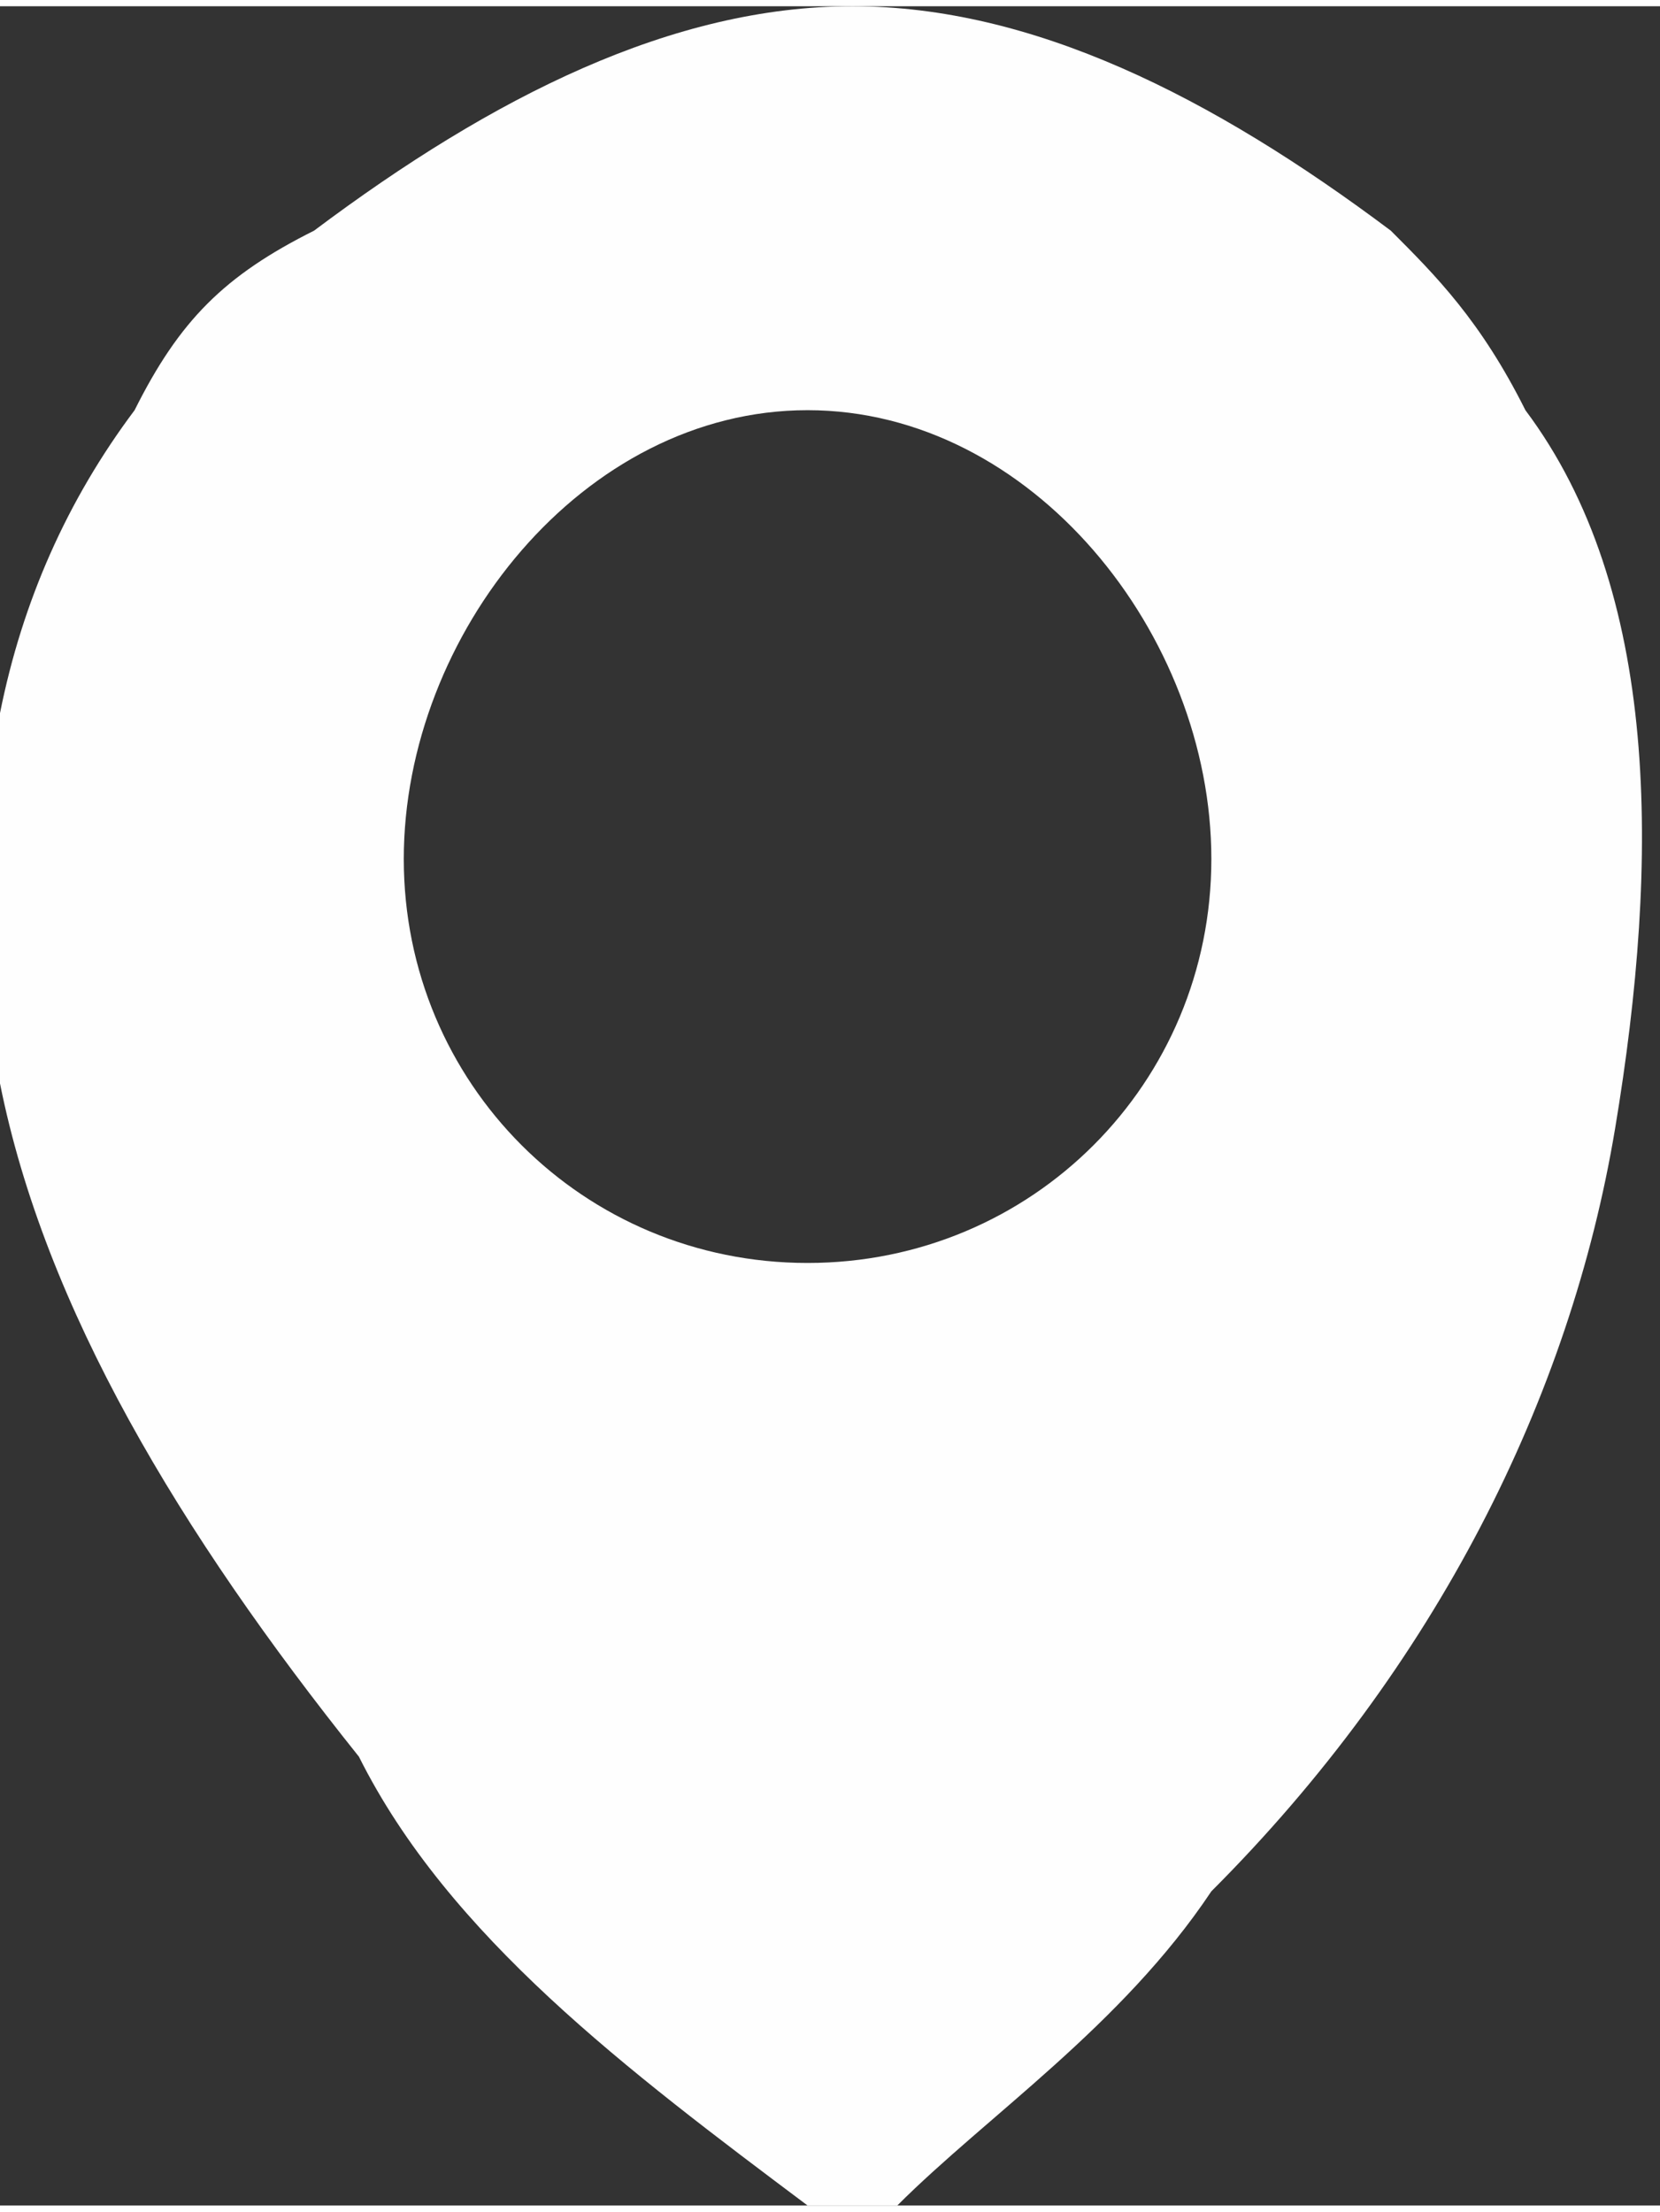 <?xml version="1.0" encoding="UTF-8"?>
<!DOCTYPE svg PUBLIC "-//W3C//DTD SVG 1.1//EN" "http://www.w3.org/Graphics/SVG/1.1/DTD/svg11.dtd">
<!-- Creator: CorelDRAW X7 -->
<svg xmlns="http://www.w3.org/2000/svg" xml:space="preserve" width="0.675in" height="0.899in" version="1.1" style="shape-rendering:geometricPrecision; text-rendering:geometricPrecision; image-rendering:optimizeQuality; fill-rule:evenodd; clip-rule:evenodd"
viewBox="0 0 37 49"
 xmlns:xlink="http://www.w3.org/1999/xlink">
 <rect x="0" y="0" width="37" height="49" fill="#333333" stroke="none"/>
 <defs>
  <style type="text/css">
   <![CDATA[
    .fil0 {fill:#FEFEFE}
   ]]>
  </style>
 </defs>
 <g id="Layer_x0020_1">
  <g id="_3147033297008">
   <g>
    <path class="fil0" d="M27 42c-2,3 -5,5 -7,7 -1,0 -1,0 -2,0 -4,-3 -8,-6 -10,-10 -4,-5 -7,-10 -8,-15 -1,-6 0,-11 3,-15 1,-2 2,-3 4,-4 4,-3 8,-5 12,-5 4,0 8,2 12,5 1,1 2,2 3,4 3,4 3,10 2,16 -1,6 -4,12 -9,17l0 0 0 0zm-9 -33c5,0 9,5 9,10 0,5 -4,9 -9,9 -5,0 -9,-4 -9,-9 0,-5 4,-10 9,-10l0 0z"/>
   </g>
  </g>
 </g>
</svg>
